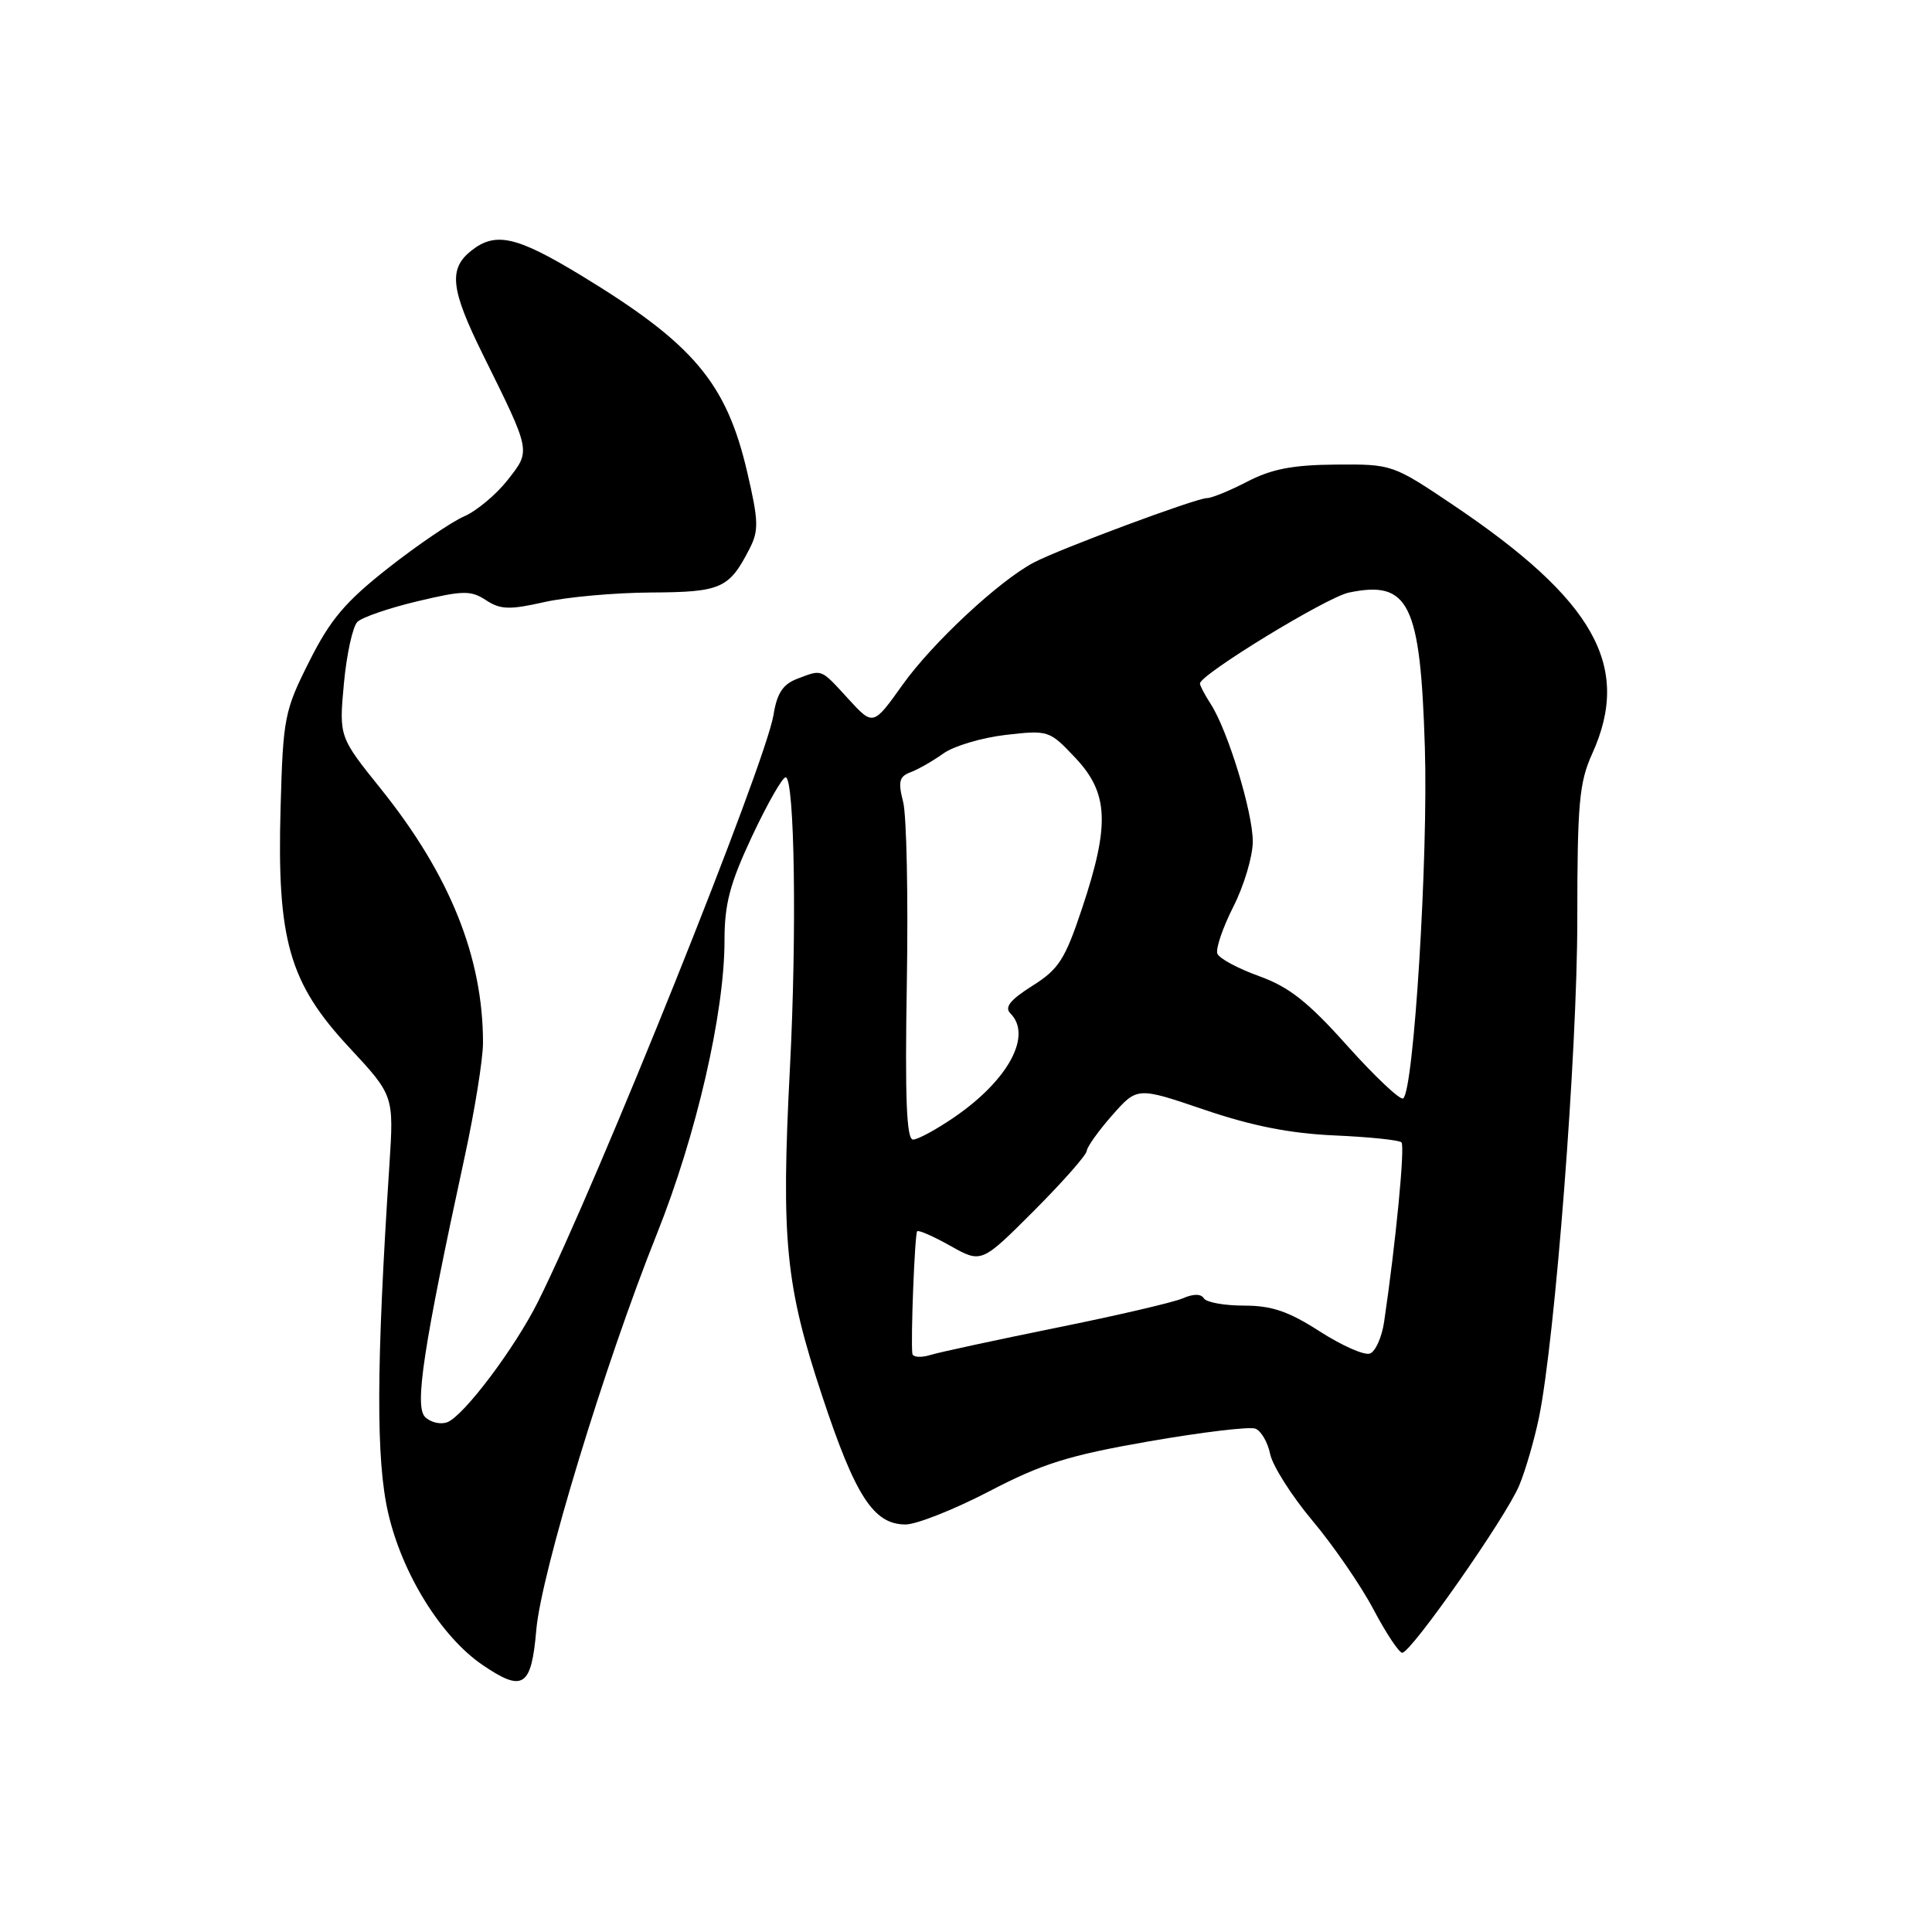 <?xml version="1.0" encoding="UTF-8" standalone="no"?>
<!DOCTYPE svg PUBLIC "-//W3C//DTD SVG 1.1//EN" "http://www.w3.org/Graphics/SVG/1.1/DTD/svg11.dtd" >
<svg xmlns="http://www.w3.org/2000/svg" xmlns:xlink="http://www.w3.org/1999/xlink" version="1.1" viewBox="0 0 256 256">
 <g >
 <path fill="currentColor"
d=" M 71.06 215.99 C 71.71 208.43 80.13 180.77 87.04 163.50 C 92.26 150.45 96.00 134.23 96.00 124.66 C 96.00 119.76 96.71 117.08 99.66 110.79 C 101.67 106.51 103.67 103.00 104.10 103.00 C 105.29 103.00 105.60 123.62 104.67 141.50 C 103.49 164.36 104.07 170.28 108.94 184.97 C 113.34 198.27 115.76 202.00 119.99 202.00 C 121.44 202.00 126.43 200.02 131.07 197.61 C 138.12 193.93 141.59 192.85 152.23 190.99 C 159.24 189.77 165.59 189.01 166.34 189.30 C 167.10 189.59 167.98 191.10 168.30 192.66 C 168.62 194.22 171.14 198.20 173.91 201.50 C 176.68 204.80 180.32 210.09 181.99 213.25 C 183.66 216.41 185.38 219.00 185.80 219.00 C 186.98 219.00 199.58 200.99 201.30 196.84 C 202.14 194.83 203.31 190.78 203.92 187.84 C 206.07 177.34 209.00 139.38 209.00 121.92 C 209.00 106.42 209.25 103.68 210.98 99.86 C 216.22 88.30 211.31 79.53 192.50 66.88 C 184.55 61.54 184.45 61.50 177.00 61.56 C 171.31 61.60 168.48 62.15 165.29 63.81 C 162.97 65.01 160.56 66.00 159.93 66.00 C 158.51 66.00 140.44 72.72 137.00 74.53 C 132.42 76.93 123.55 85.19 119.60 90.73 C 115.70 96.20 115.70 96.20 112.40 92.60 C 108.68 88.54 109.00 88.67 105.62 89.95 C 103.74 90.67 102.95 91.87 102.50 94.70 C 101.44 101.23 79.22 156.60 71.28 172.50 C 68.20 178.65 61.46 187.61 59.27 188.45 C 58.37 188.79 57.05 188.48 56.32 187.75 C 54.91 186.34 56.09 178.57 61.57 153.29 C 62.91 147.12 64.00 140.32 64.00 138.17 C 64.00 126.84 59.61 115.93 50.49 104.56 C 44.92 97.63 44.92 97.63 45.57 90.56 C 45.93 86.68 46.74 83.00 47.36 82.40 C 47.99 81.79 51.57 80.56 55.32 79.67 C 61.37 78.23 62.39 78.21 64.40 79.53 C 66.31 80.78 67.51 80.82 72.08 79.79 C 75.06 79.11 81.43 78.54 86.23 78.51 C 95.56 78.46 96.60 78.00 99.31 72.73 C 100.56 70.30 100.52 69.05 99.02 62.60 C 96.26 50.72 91.91 45.56 77.02 36.51 C 68.46 31.31 65.68 30.68 62.48 33.19 C 59.40 35.62 59.69 38.29 63.99 46.99 C 70.42 60.00 70.35 59.66 67.26 63.61 C 65.74 65.54 63.15 67.71 61.50 68.42 C 59.85 69.14 55.33 72.21 51.46 75.25 C 45.75 79.74 43.77 82.08 40.98 87.64 C 37.69 94.18 37.51 95.08 37.18 106.98 C 36.68 124.54 38.31 130.23 46.26 138.78 C 52.19 145.16 52.19 145.16 51.60 154.33 C 49.85 181.07 49.81 193.47 51.44 200.50 C 53.30 208.57 58.47 216.88 63.93 220.61 C 69.30 224.27 70.41 223.55 71.06 215.99 Z  M 120.89 179.37 C 120.66 177.48 121.21 163.48 121.53 163.15 C 121.72 162.96 123.71 163.83 125.96 165.10 C 130.05 167.39 130.05 167.39 136.99 160.45 C 140.80 156.63 143.96 153.05 144.00 152.50 C 144.05 151.95 145.57 149.82 147.39 147.76 C 150.69 144.02 150.69 144.02 159.60 147.05 C 165.89 149.19 170.94 150.19 176.82 150.45 C 181.40 150.65 185.39 151.06 185.70 151.37 C 186.19 151.86 184.94 164.76 183.40 175.17 C 183.10 177.19 182.26 179.07 181.53 179.35 C 180.80 179.63 177.82 178.31 174.89 176.43 C 170.74 173.76 168.52 173.00 164.84 173.00 C 162.24 173.00 159.85 172.57 159.52 172.04 C 159.14 171.42 158.13 171.42 156.71 172.04 C 155.50 172.57 147.97 174.32 140.00 175.93 C 132.03 177.55 124.49 179.17 123.25 179.55 C 122.01 179.93 120.95 179.84 120.89 179.37 Z  M 120.16 130.25 C 120.35 118.84 120.13 108.04 119.67 106.25 C 118.98 103.56 119.15 102.88 120.67 102.32 C 121.68 101.94 123.62 100.83 125.00 99.84 C 126.38 98.85 130.09 97.75 133.25 97.38 C 138.93 96.73 139.05 96.77 142.50 100.43 C 146.89 105.09 147.08 109.25 143.40 120.30 C 141.12 127.14 140.31 128.41 136.79 130.63 C 133.83 132.50 133.07 133.47 133.89 134.29 C 136.80 137.20 133.62 143.10 126.50 148.00 C 124.10 149.65 121.62 151.00 120.98 151.00 C 120.12 151.00 119.90 145.55 120.16 130.25 Z  M 178.54 138.59 C 173.32 132.75 170.82 130.78 166.83 129.34 C 164.04 128.34 161.55 127.00 161.31 126.36 C 161.06 125.72 162.02 122.92 163.43 120.13 C 164.84 117.35 166.00 113.46 166.00 111.50 C 166.00 107.61 162.70 96.81 160.43 93.29 C 159.64 92.07 159.00 90.85 159.00 90.57 C 159.00 89.39 175.79 79.13 178.73 78.52 C 186.70 76.86 188.21 79.92 188.80 99.00 C 189.26 113.47 187.33 144.68 185.92 145.55 C 185.52 145.80 182.20 142.67 178.54 138.59 Z "/>
</g>
</svg>